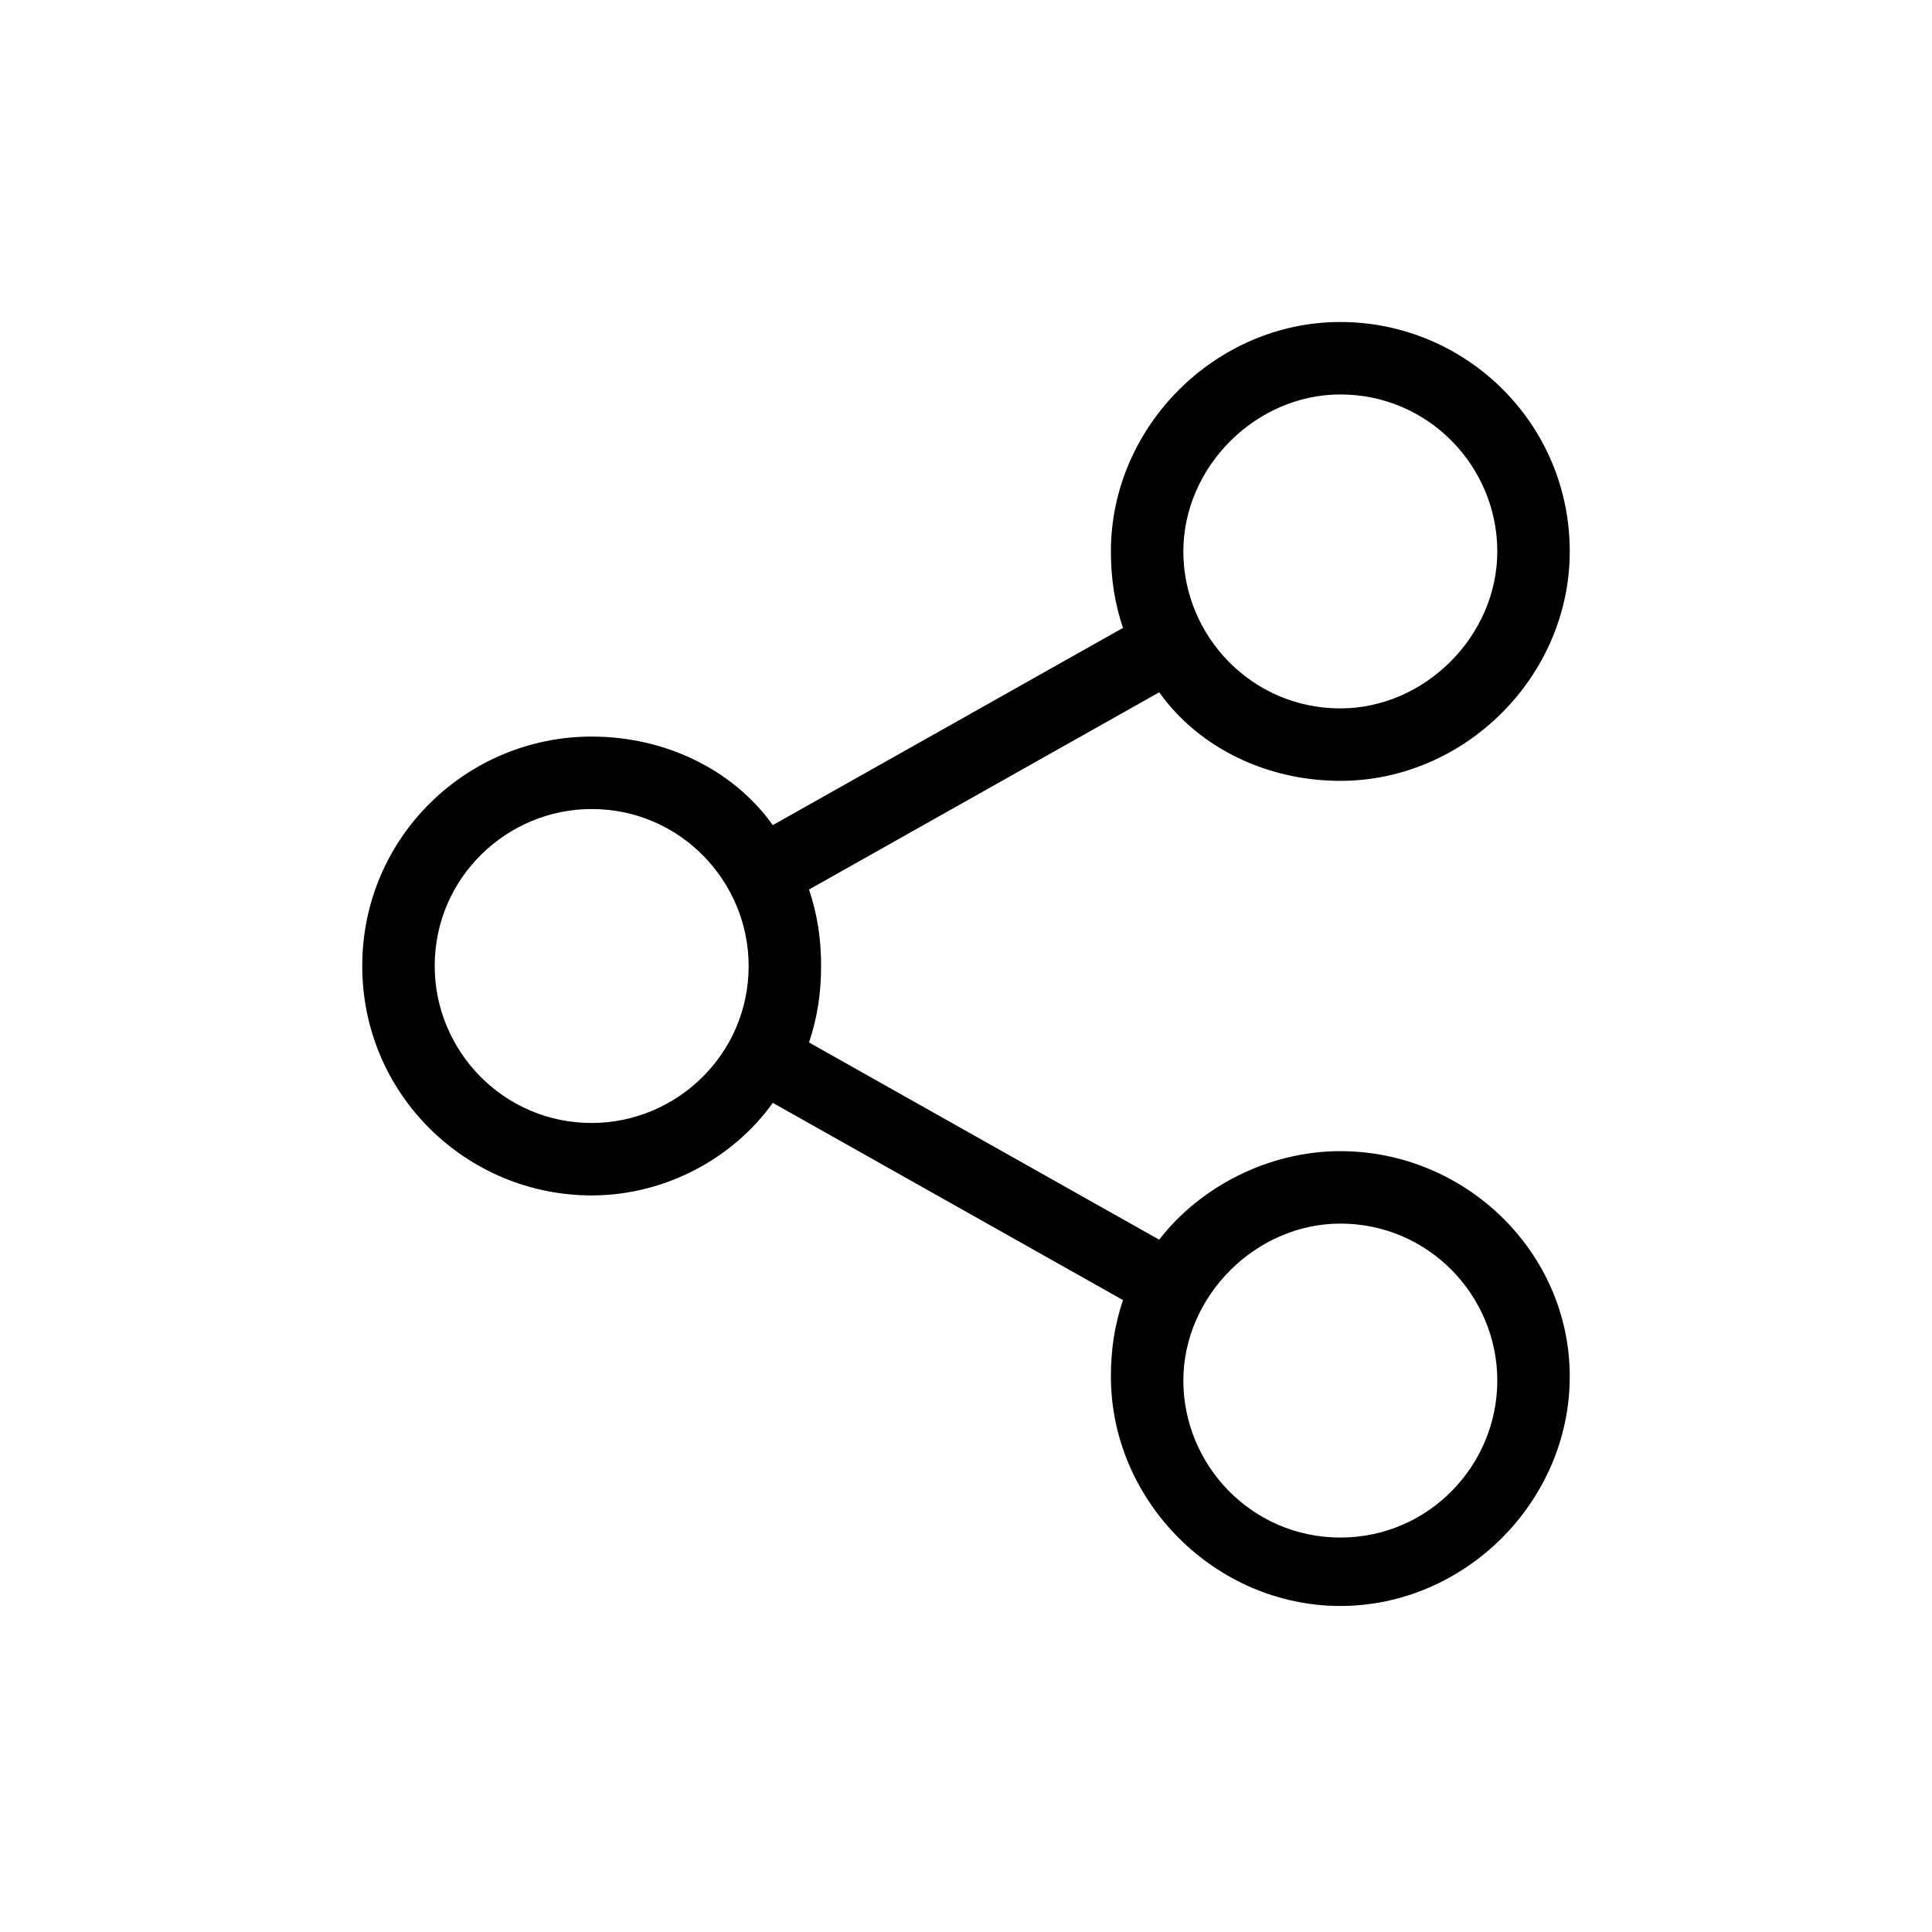 <svg width="48" height="48" viewBox="0 0 48 48" fill="none" xmlns="http://www.w3.org/2000/svg">
<path d="M33.3 28.6C31.5 28.6 29.8 29.5 28.8 30.8L20.1 25.9C20.3 25.3 20.4 24.7 20.4 24C20.4 23.3 20.3 22.7 20.1 22.1L28.8 17.2C29.8 18.6 31.5 19.4 33.3 19.4C36.4 19.4 39 16.8 39 13.7C39 10.5 36.4 8 33.3 8C30.2 8 27.6 10.6 27.6 13.7C27.6 14.4 27.7 15 27.9 15.6L19.2 20.5C18.2 19.1 16.5 18.3 14.7 18.3C11.6 18.3 9 20.8 9 24C9 27.2 11.6 29.7 14.7 29.7C16.5 29.7 18.2 28.8 19.2 27.4L27.9 32.3C27.7 32.9 27.6 33.5 27.6 34.2C27.6 37.3 30.2 39.9 33.3 39.9C36.4 39.9 39 37.3 39 34.2C39 31.1 36.4 28.6 33.3 28.6ZM33.3 9.8C35.5 9.8 37.2 11.6 37.2 13.7C37.2 15.8 35.4 17.6 33.3 17.6C31.1 17.6 29.4 15.8 29.4 13.7C29.4 11.6 31.2 9.8 33.3 9.8ZM14.7 27.9C12.5 27.9 10.8 26.1 10.8 24C10.8 21.8 12.6 20.1 14.7 20.1C16.9 20.1 18.6 21.9 18.6 24C18.6 26.2 16.8 27.9 14.7 27.9ZM33.3 38.2C31.1 38.2 29.4 36.4 29.4 34.3C29.4 32.2 31.2 30.4 33.3 30.4C35.5 30.4 37.2 32.2 37.2 34.3C37.2 36.4 35.5 38.2 33.3 38.2Z" fill="black"/>
</svg>
